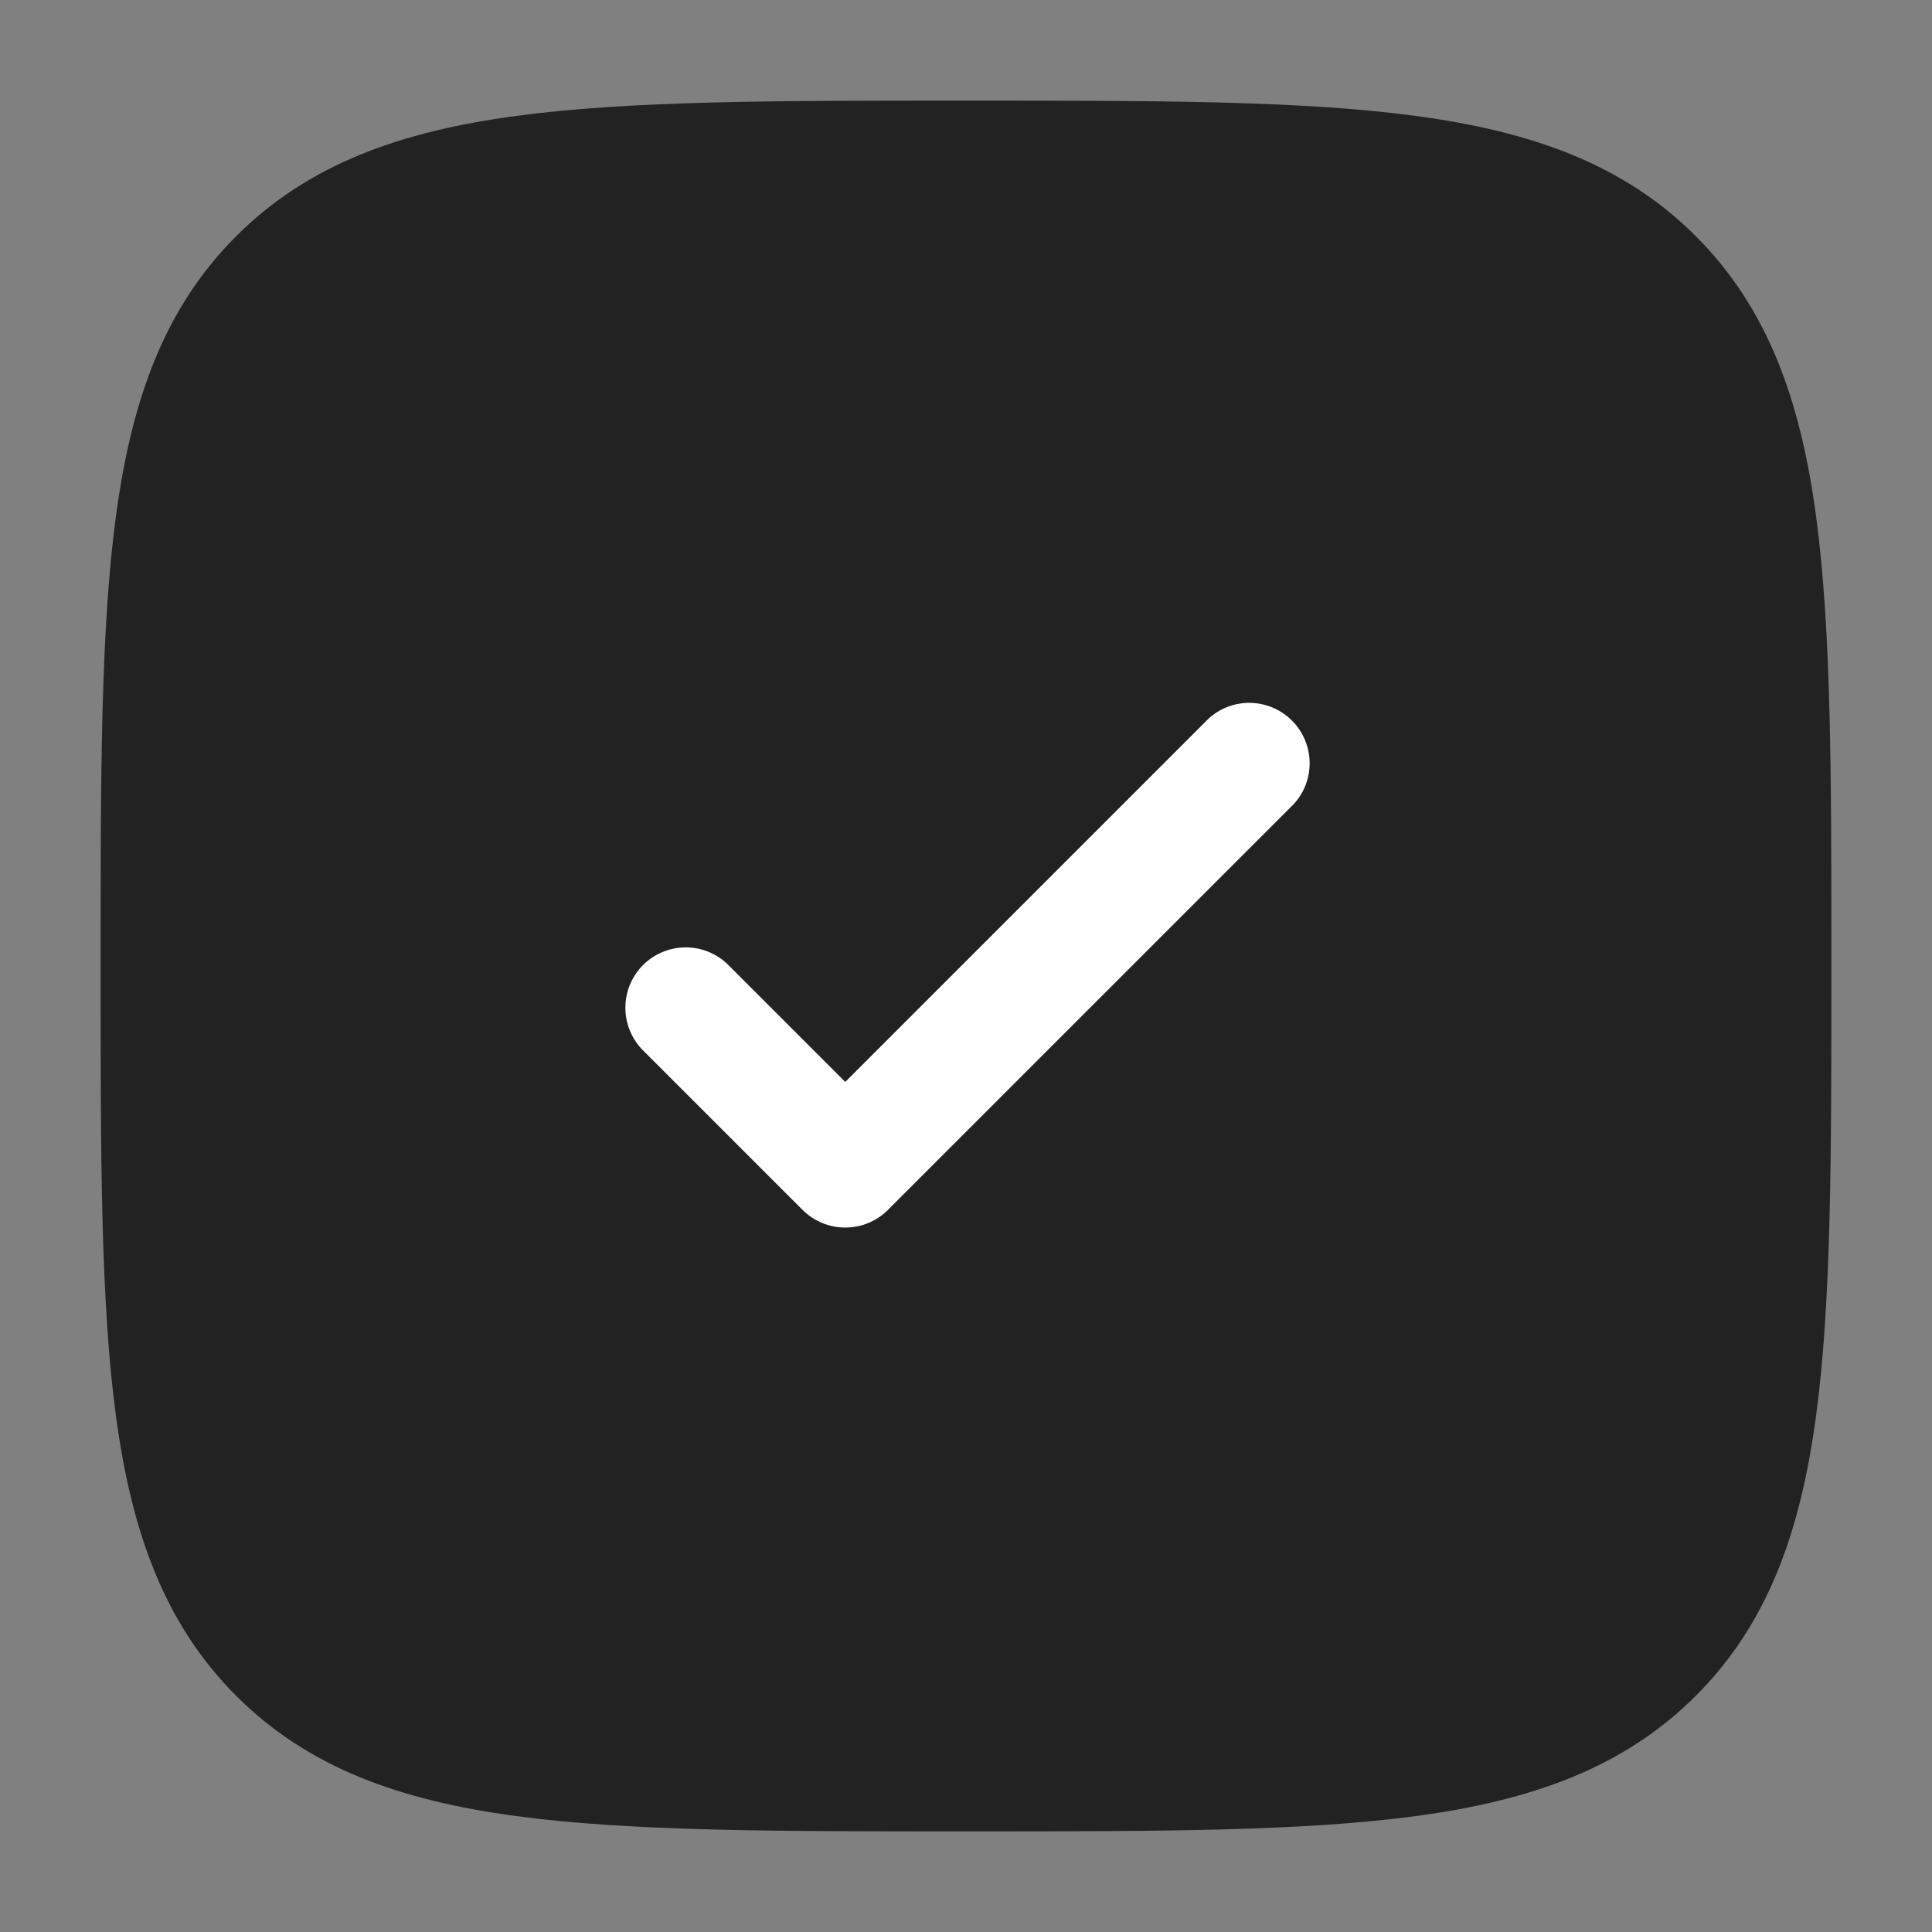 <svg width="24" height="24" viewBox="0 0 24 24" fill="none" xmlns="http://www.w3.org/2000/svg">
<rect x="0" y="0" width="24" height="24" fill="#808080" stroke="none"/>
<path d="M5 3L4 4L2.5 6V13.5L3 18L4 20.5L10.5 21.5H18.5L21.5 18.5V12L20 3H5Z" fill="#222222" stroke="#222222"/>
<path d="M16.03 10.03C16.104 9.961 16.163 9.879 16.204 9.787C16.245 9.695 16.267 9.595 16.269 9.495C16.27 9.394 16.252 9.294 16.214 9.2C16.176 9.107 16.12 9.022 16.049 8.951C15.978 8.88 15.893 8.824 15.8 8.786C15.706 8.748 15.606 8.73 15.505 8.731C15.405 8.733 15.306 8.755 15.213 8.796C15.121 8.837 15.039 8.896 14.97 8.97L10.5 13.44L9.03 11.97C8.888 11.838 8.7 11.765 8.505 11.769C8.311 11.772 8.126 11.851 7.988 11.988C7.851 12.126 7.772 12.311 7.769 12.505C7.765 12.7 7.838 12.888 7.97 13.03L9.97 15.03C10.111 15.171 10.301 15.249 10.5 15.249C10.699 15.249 10.889 15.171 11.03 15.03L16.03 10.03Z" fill="white"/>
<path fill-rule="evenodd" clip-rule="evenodd" d="M12.057 1.25H11.943C9.634 1.25 7.825 1.25 6.413 1.44C4.969 1.634 3.829 2.04 2.934 2.934C2.039 3.829 1.634 4.969 1.44 6.414C1.25 7.825 1.25 9.634 1.25 11.943V12.057C1.25 14.366 1.25 16.175 1.44 17.587C1.634 19.031 2.04 20.171 2.934 21.066C3.829 21.961 4.969 22.366 6.414 22.56C7.825 22.75 9.634 22.75 11.943 22.75H12.057C14.366 22.75 16.175 22.75 17.587 22.56C19.031 22.366 20.171 21.96 21.066 21.066C21.961 20.171 22.366 19.031 22.56 17.586C22.75 16.175 22.75 14.366 22.75 12.057V11.943C22.75 9.634 22.75 7.825 22.56 6.413C22.366 4.969 21.96 3.829 21.066 2.934C20.171 2.039 19.031 1.634 17.586 1.44C16.175 1.25 14.366 1.25 12.057 1.25ZM3.995 3.995C4.565 3.425 5.335 3.098 6.614 2.926C7.914 2.752 9.622 2.75 12 2.75C14.378 2.75 16.086 2.752 17.386 2.926C18.665 3.098 19.436 3.426 20.006 3.995C20.575 4.565 20.902 5.335 21.074 6.614C21.248 7.914 21.25 9.622 21.25 12C21.25 14.378 21.248 16.086 21.074 17.386C20.902 18.665 20.574 19.436 20.005 20.006C19.435 20.575 18.665 20.902 17.386 21.074C16.086 21.248 14.378 21.25 12 21.25C9.622 21.25 7.914 21.248 6.614 21.074C5.335 20.902 4.564 20.574 3.994 20.005C3.425 19.435 3.098 18.665 2.926 17.386C2.752 16.086 2.75 14.378 2.75 12C2.75 9.622 2.752 7.914 2.926 6.614C3.098 5.335 3.426 4.565 3.995 3.995Z" fill="#222222"/>
</svg>
